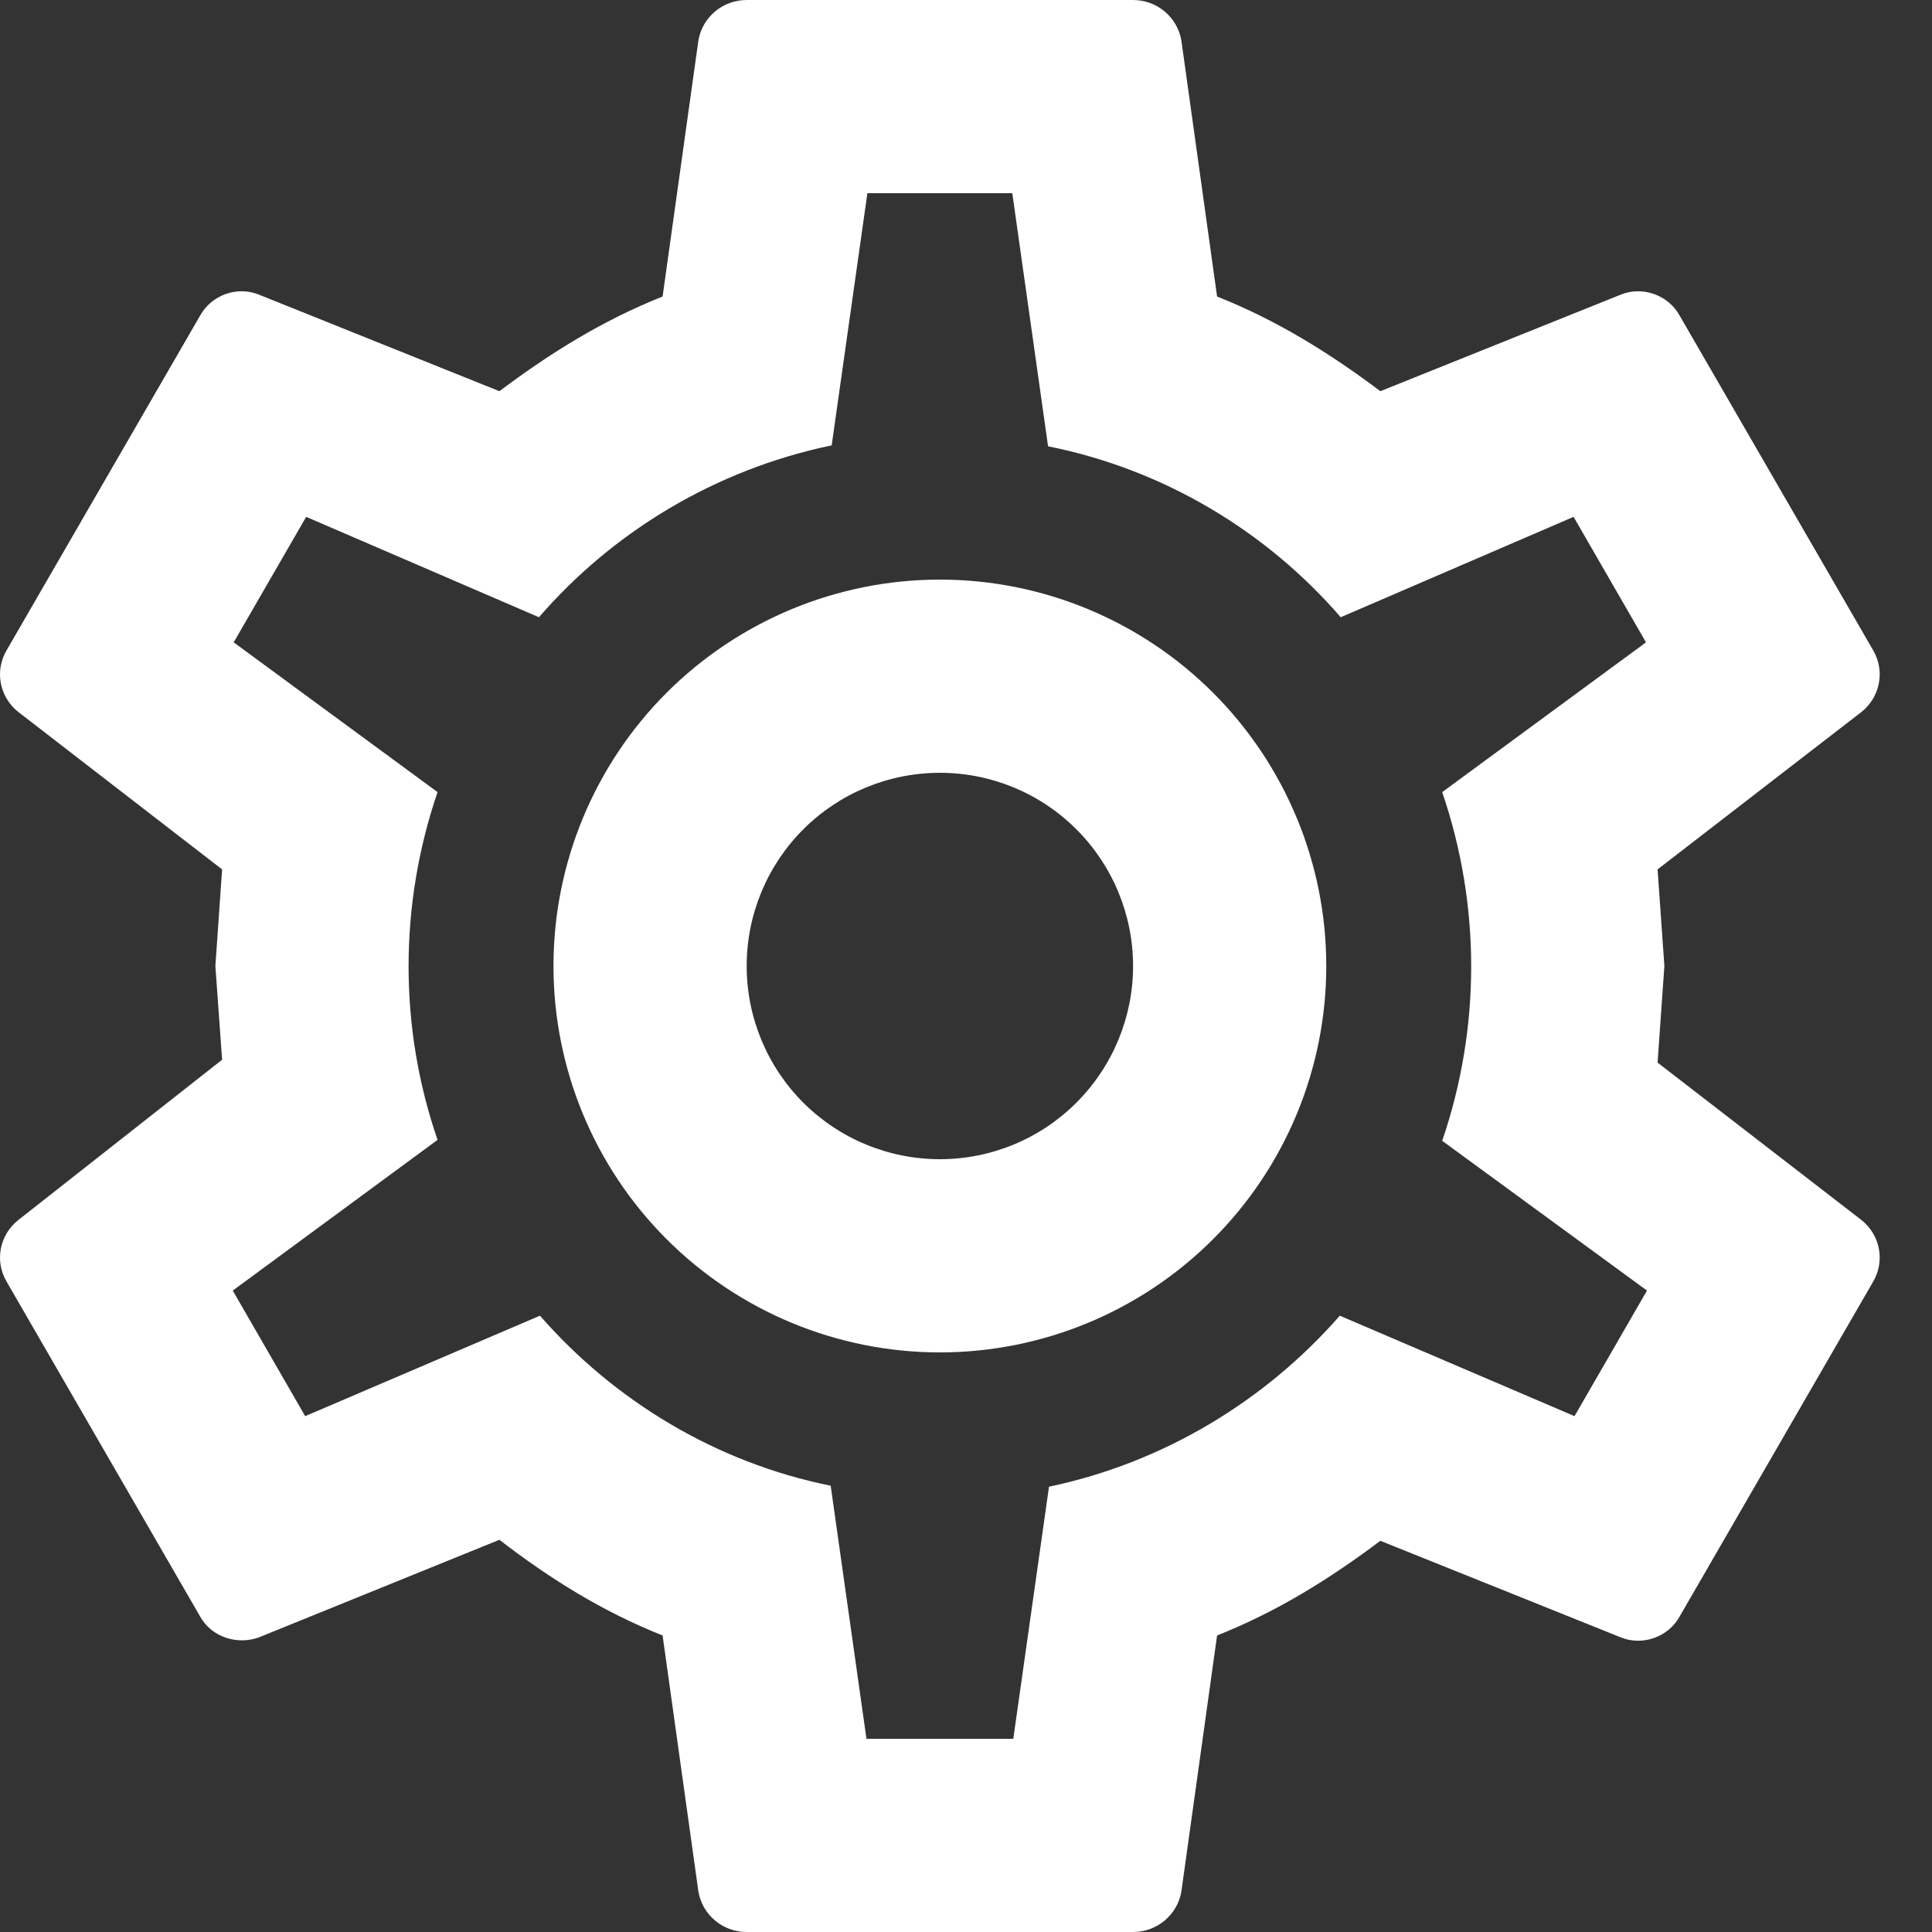 <svg width="100" height="100" viewBox="0 0 25 25" fill="none" xmlns="http://www.w3.org/2000/svg">
<rect x="0" y="0" width="25" height="25" fill="#333333" stroke="none"/>
<path d="M12.162 7.5C13.488 7.5 14.759 8.027 15.697 8.964C16.635 9.902 17.162 11.174 17.162 12.5C17.162 13.826 16.635 15.098 15.697 16.035C14.759 16.973 13.488 17.5 12.162 17.5C10.836 17.5 9.564 16.973 8.626 16.035C7.688 15.098 7.162 13.826 7.162 12.5C7.162 11.174 7.688 9.902 8.626 8.964C9.564 8.027 10.836 7.5 12.162 7.5ZM12.162 10C11.499 10 10.863 10.263 10.394 10.732C9.925 11.201 9.662 11.837 9.662 12.5C9.662 13.163 9.925 13.799 10.394 14.268C10.863 14.737 11.499 15 12.162 15C12.825 15 13.461 14.737 13.929 14.268C14.398 13.799 14.662 13.163 14.662 12.5C14.662 11.837 14.398 11.201 13.929 10.732C13.461 10.263 12.825 10 12.162 10ZM9.662 25C9.349 25 9.087 24.775 9.037 24.475L8.574 21.163C7.787 20.85 7.112 20.425 6.462 19.925L3.349 21.188C3.074 21.288 2.737 21.188 2.587 20.913L0.087 16.587C-0.076 16.312 -0.001 15.975 0.237 15.787L2.874 13.713L2.787 12.5L2.874 11.25L0.237 9.213C-0.001 9.025 -0.076 8.688 0.087 8.412L2.587 4.088C2.737 3.812 3.074 3.7 3.349 3.812L6.462 5.062C7.112 4.575 7.787 4.15 8.574 3.837L9.037 0.525C9.087 0.225 9.349 0 9.662 0H14.662C14.974 0 15.237 0.225 15.287 0.525L15.749 3.837C16.537 4.15 17.212 4.575 17.862 5.062L20.974 3.812C21.249 3.7 21.587 3.812 21.737 4.088L24.237 8.412C24.399 8.688 24.324 9.025 24.087 9.213L21.449 11.25L21.537 12.5L21.449 13.75L24.087 15.787C24.324 15.975 24.399 16.312 24.237 16.587L21.737 20.913C21.587 21.188 21.249 21.3 20.974 21.188L17.862 19.938C17.212 20.425 16.537 20.85 15.749 21.163L15.287 24.475C15.237 24.775 14.974 25 14.662 25H9.662ZM11.224 2.5L10.762 5.763C9.262 6.075 7.937 6.875 6.974 7.987L3.962 6.688L3.024 8.312L5.662 10.25C5.162 11.713 5.162 13.3 5.662 14.75L3.012 16.7L3.949 18.325L6.987 17.025C7.949 18.125 9.262 18.925 10.749 19.225L11.212 22.5H13.112L13.574 19.238C15.062 18.925 16.374 18.125 17.337 17.025L20.374 18.325L21.312 16.7L18.662 14.762C19.162 13.3 19.162 11.713 18.662 10.25L21.299 8.312L20.362 6.688L17.349 7.987C16.387 6.875 15.062 6.075 13.562 5.775L13.099 2.5H11.224Z" fill="white"/>
</svg>
